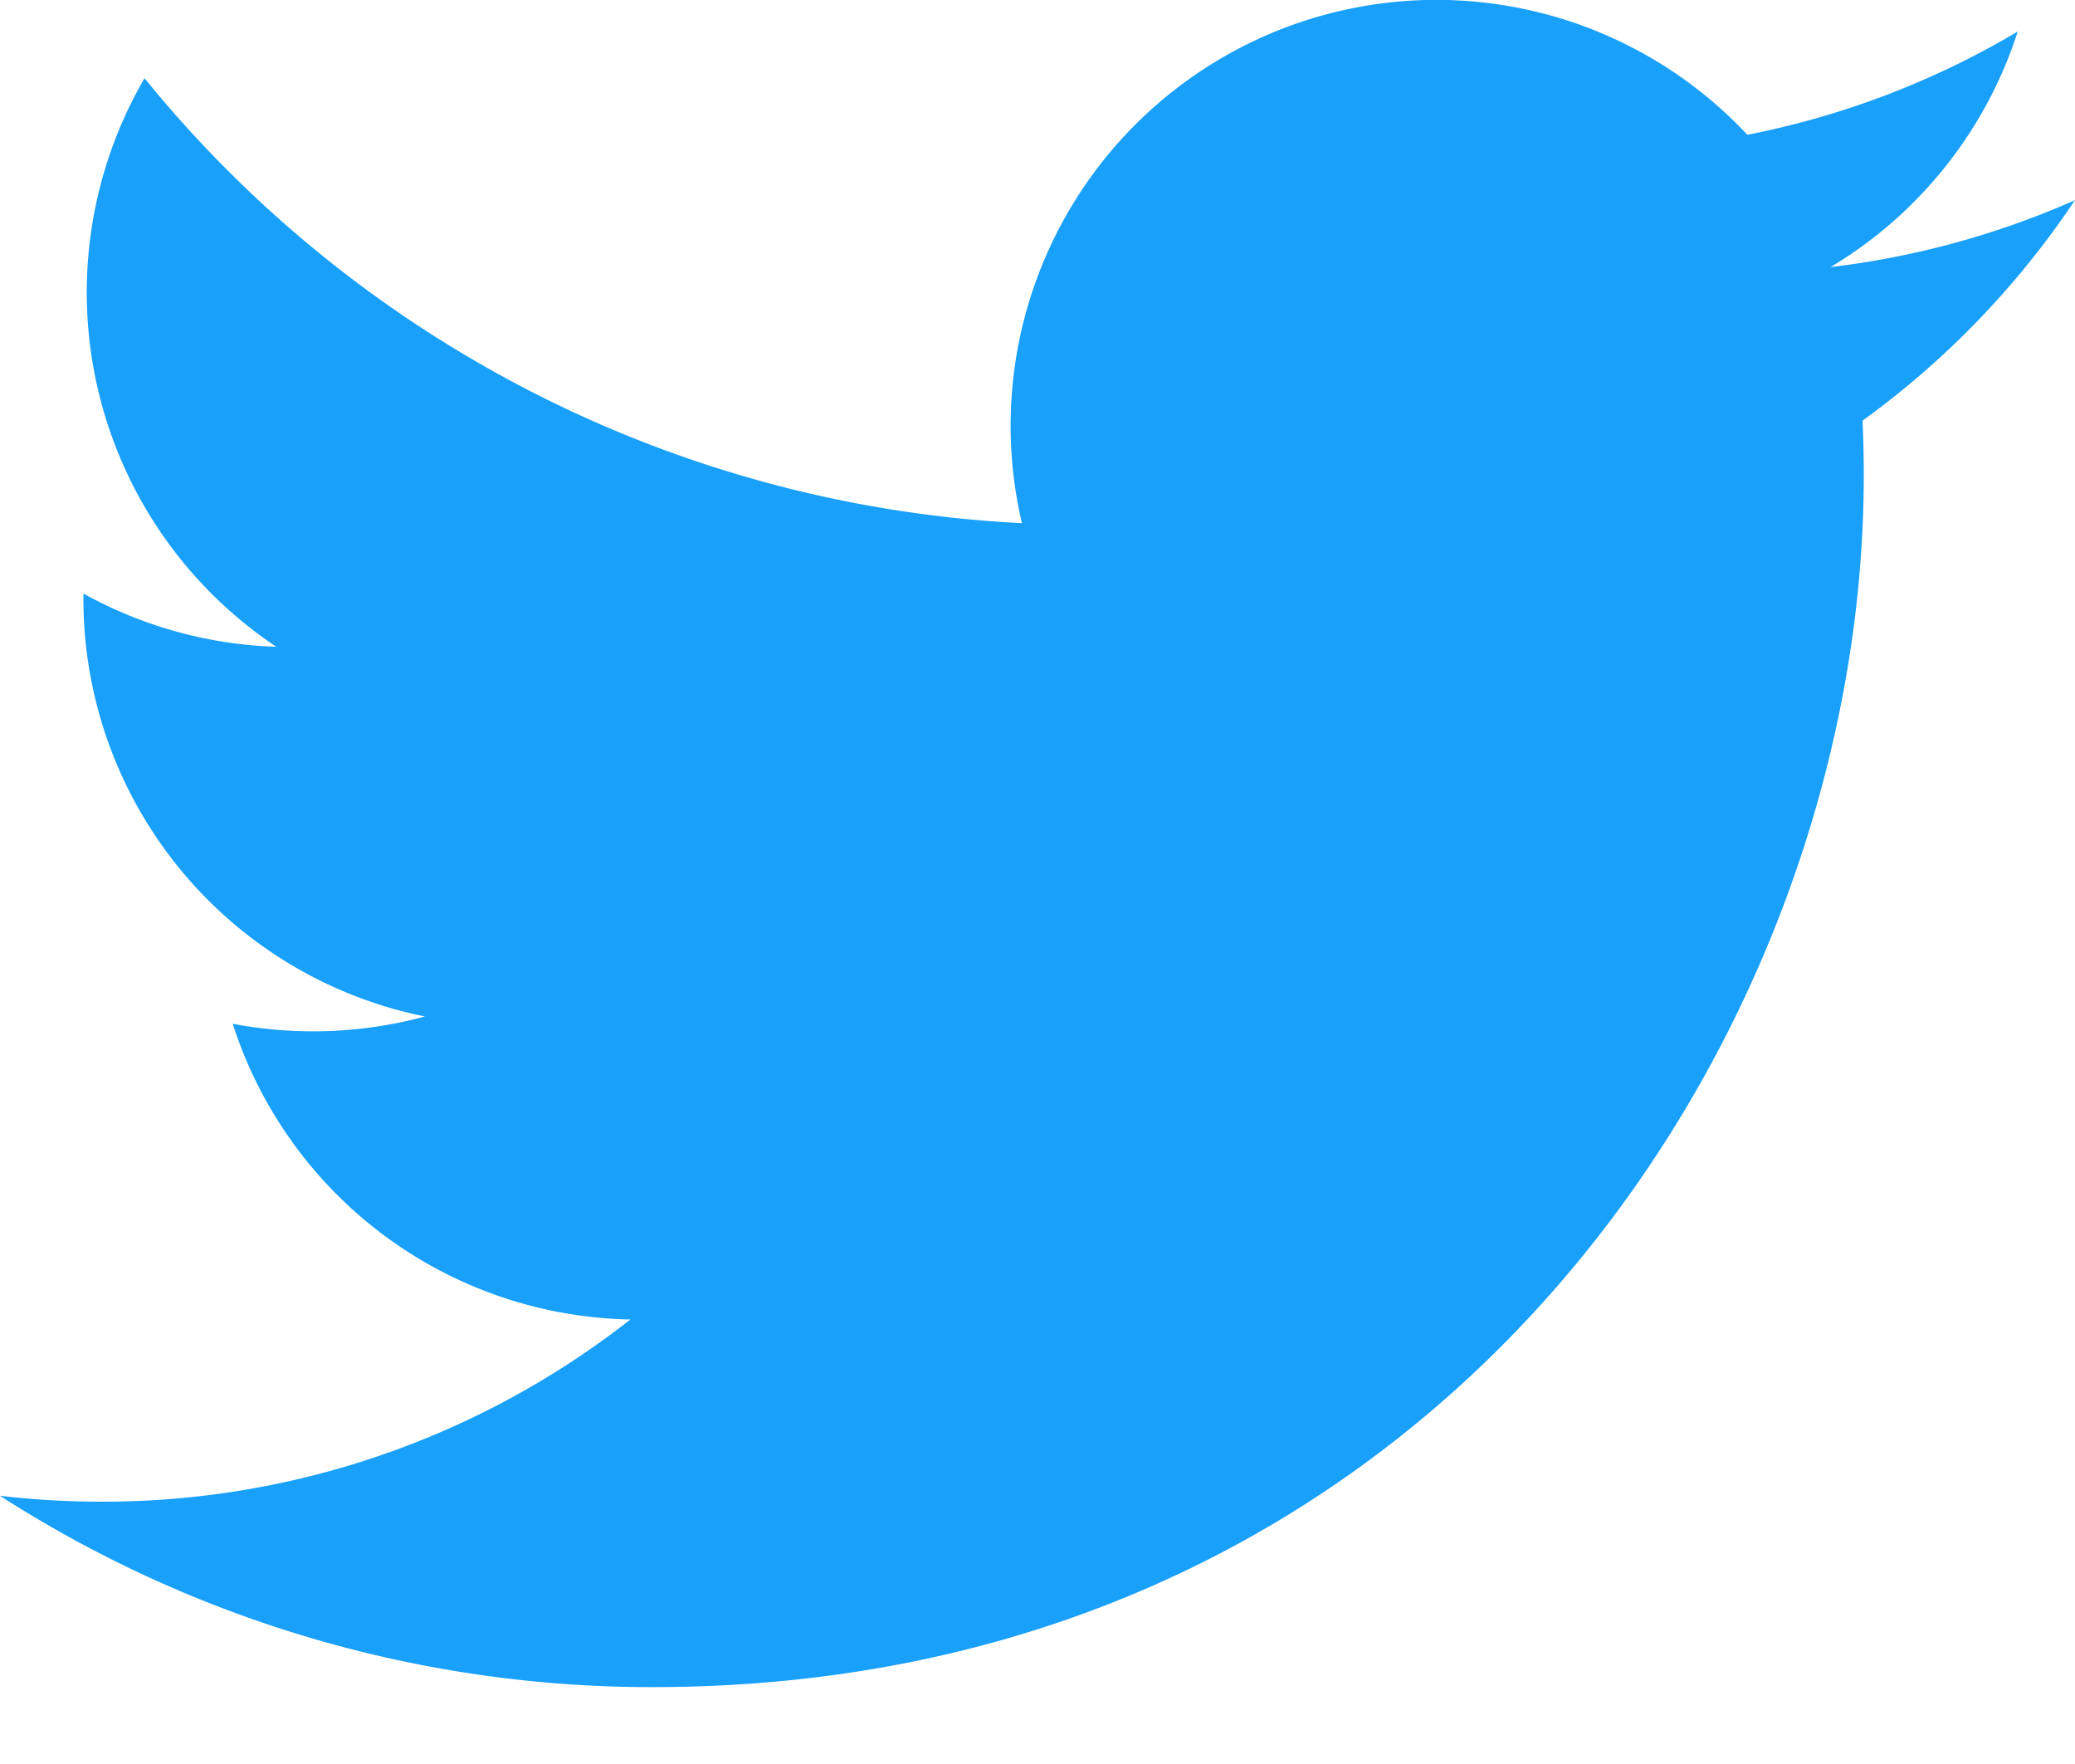 <svg xmlns="http://www.w3.org/2000/svg" width="20" height="17" fill="none" viewBox="0 0 20 17">
  <path fill="#18A0FB" d="M20 1.929a8.217 8.217 0 01-2.356.645 4.114 4.114 0 001.804-2.27 8.192 8.192 0 01-2.606.995A4.104 4.104 0 009.85 5.042 11.652 11.652 0 011.393.754a4.105 4.105 0 001.27 5.479A4.093 4.093 0 01.804 5.72v.053a4.105 4.105 0 003.292 4.023 4.133 4.133 0 01-1.853.07 4.105 4.105 0 003.833 2.85 8.234 8.234 0 01-5.097 1.756A8.35 8.35 0 010 14.415a11.604 11.604 0 006.29 1.844c7.548 0 11.674-6.252 11.674-11.675 0-.176-.004-.354-.012-.53a8.341 8.341 0 002.046-2.123L20 1.93z"/>
</svg>
